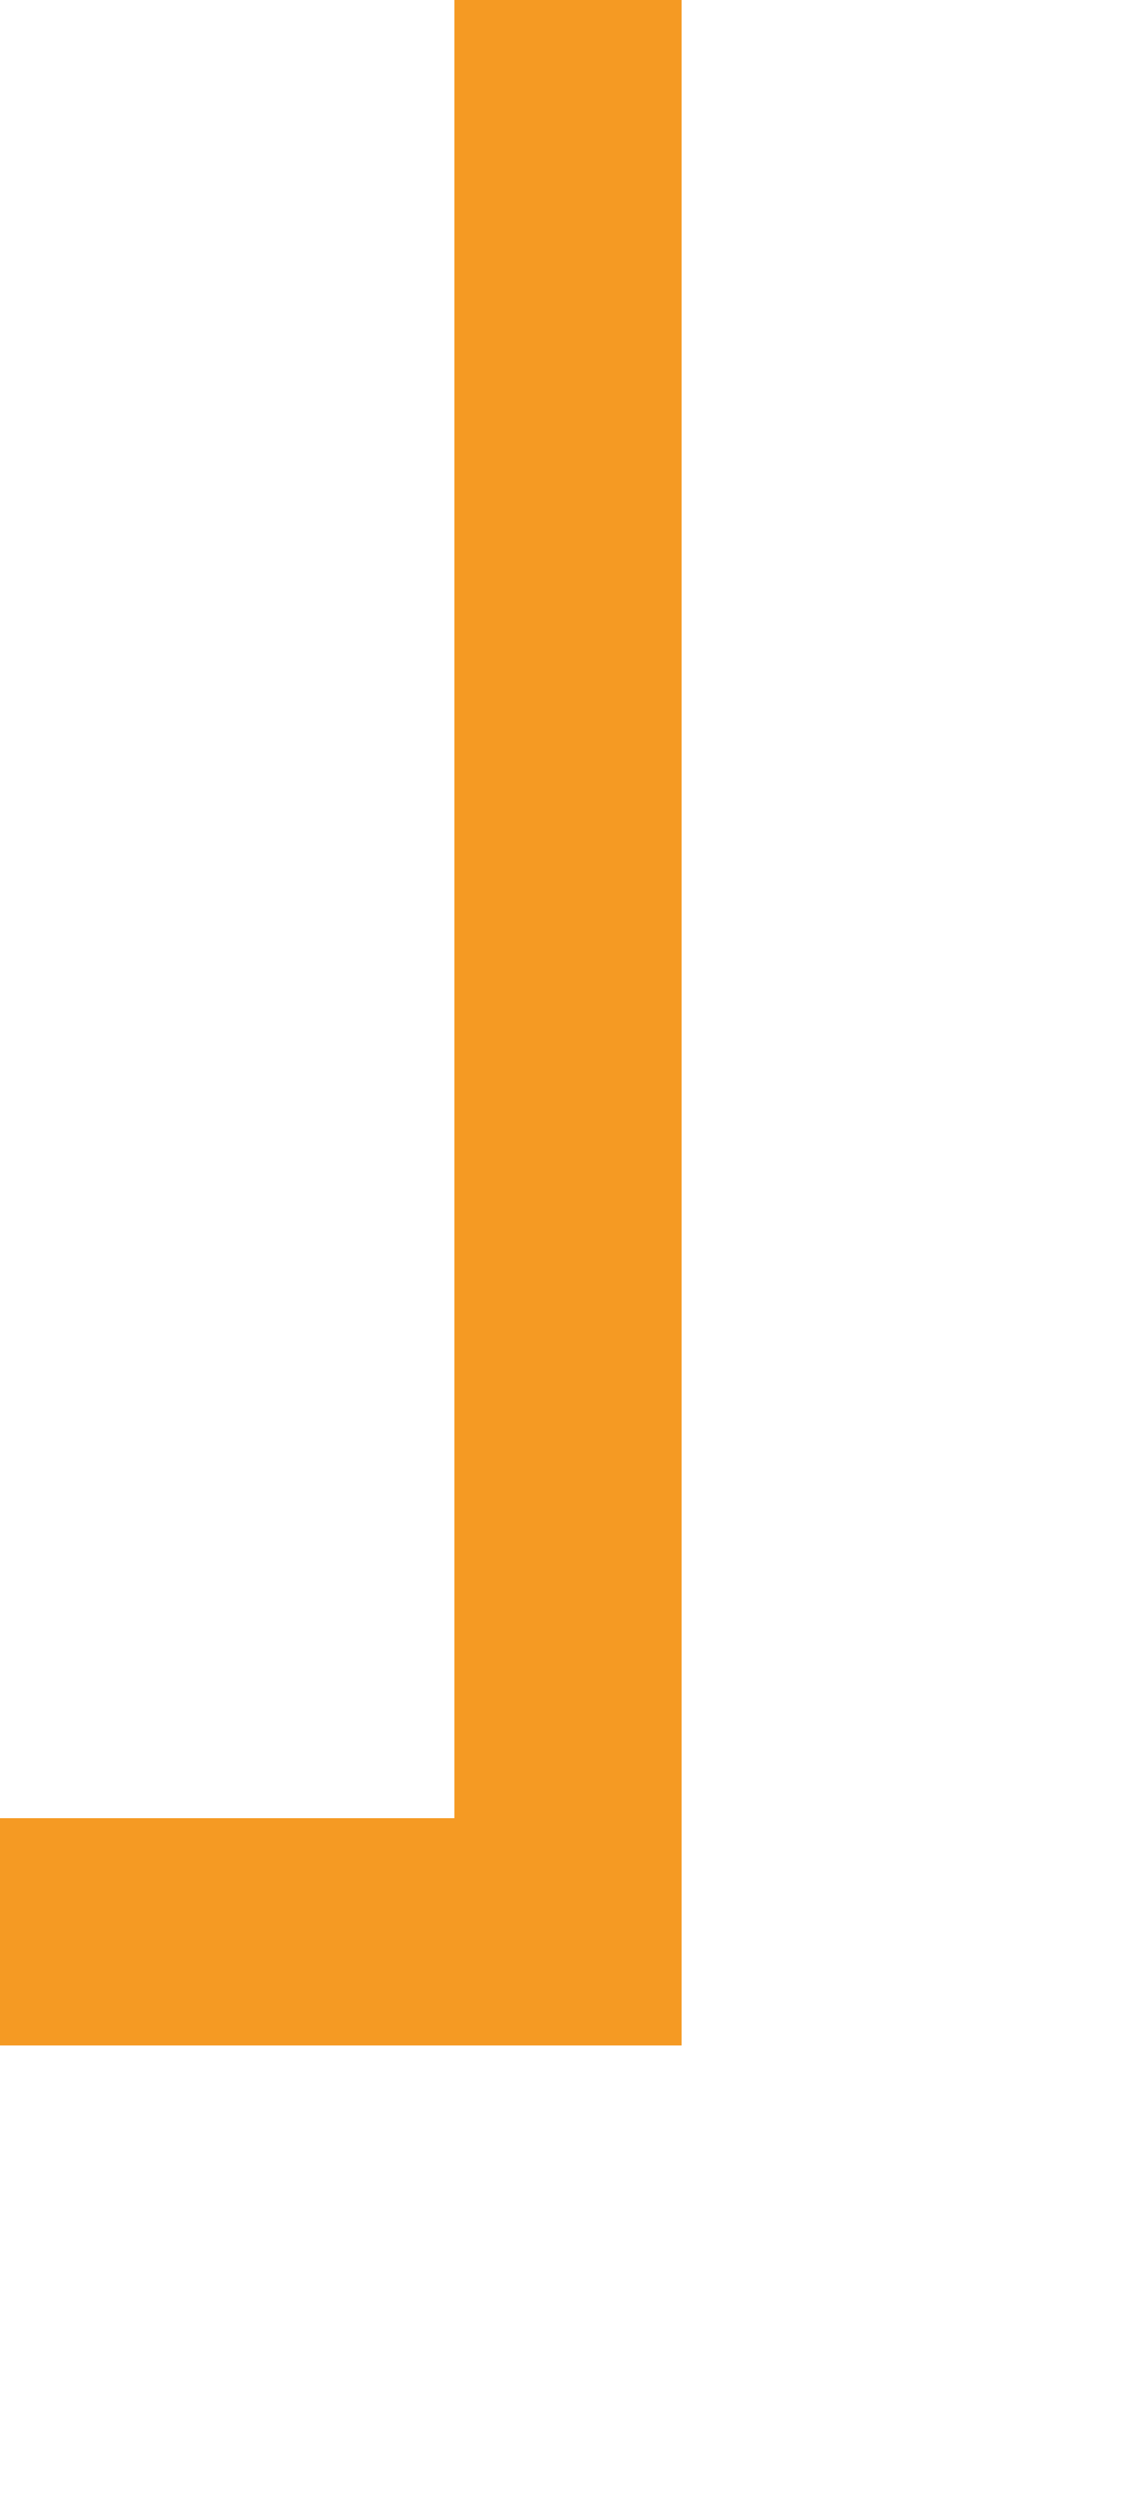 ﻿<?xml version="1.0" encoding="utf-8"?>
<svg version="1.1" xmlns:xlink="http://www.w3.org/1999/xlink" width="10px" height="22px" preserveAspectRatio="xMidYMin meet" viewBox="650 402 8 22" xmlns="http://www.w3.org/2000/svg">
  <path d="M 548 419  L 654 419  L 654 402  " stroke-width="2" stroke-dasharray="0" stroke="rgba(245, 154, 35, 1)" fill="none" class="stroke" />
</svg>